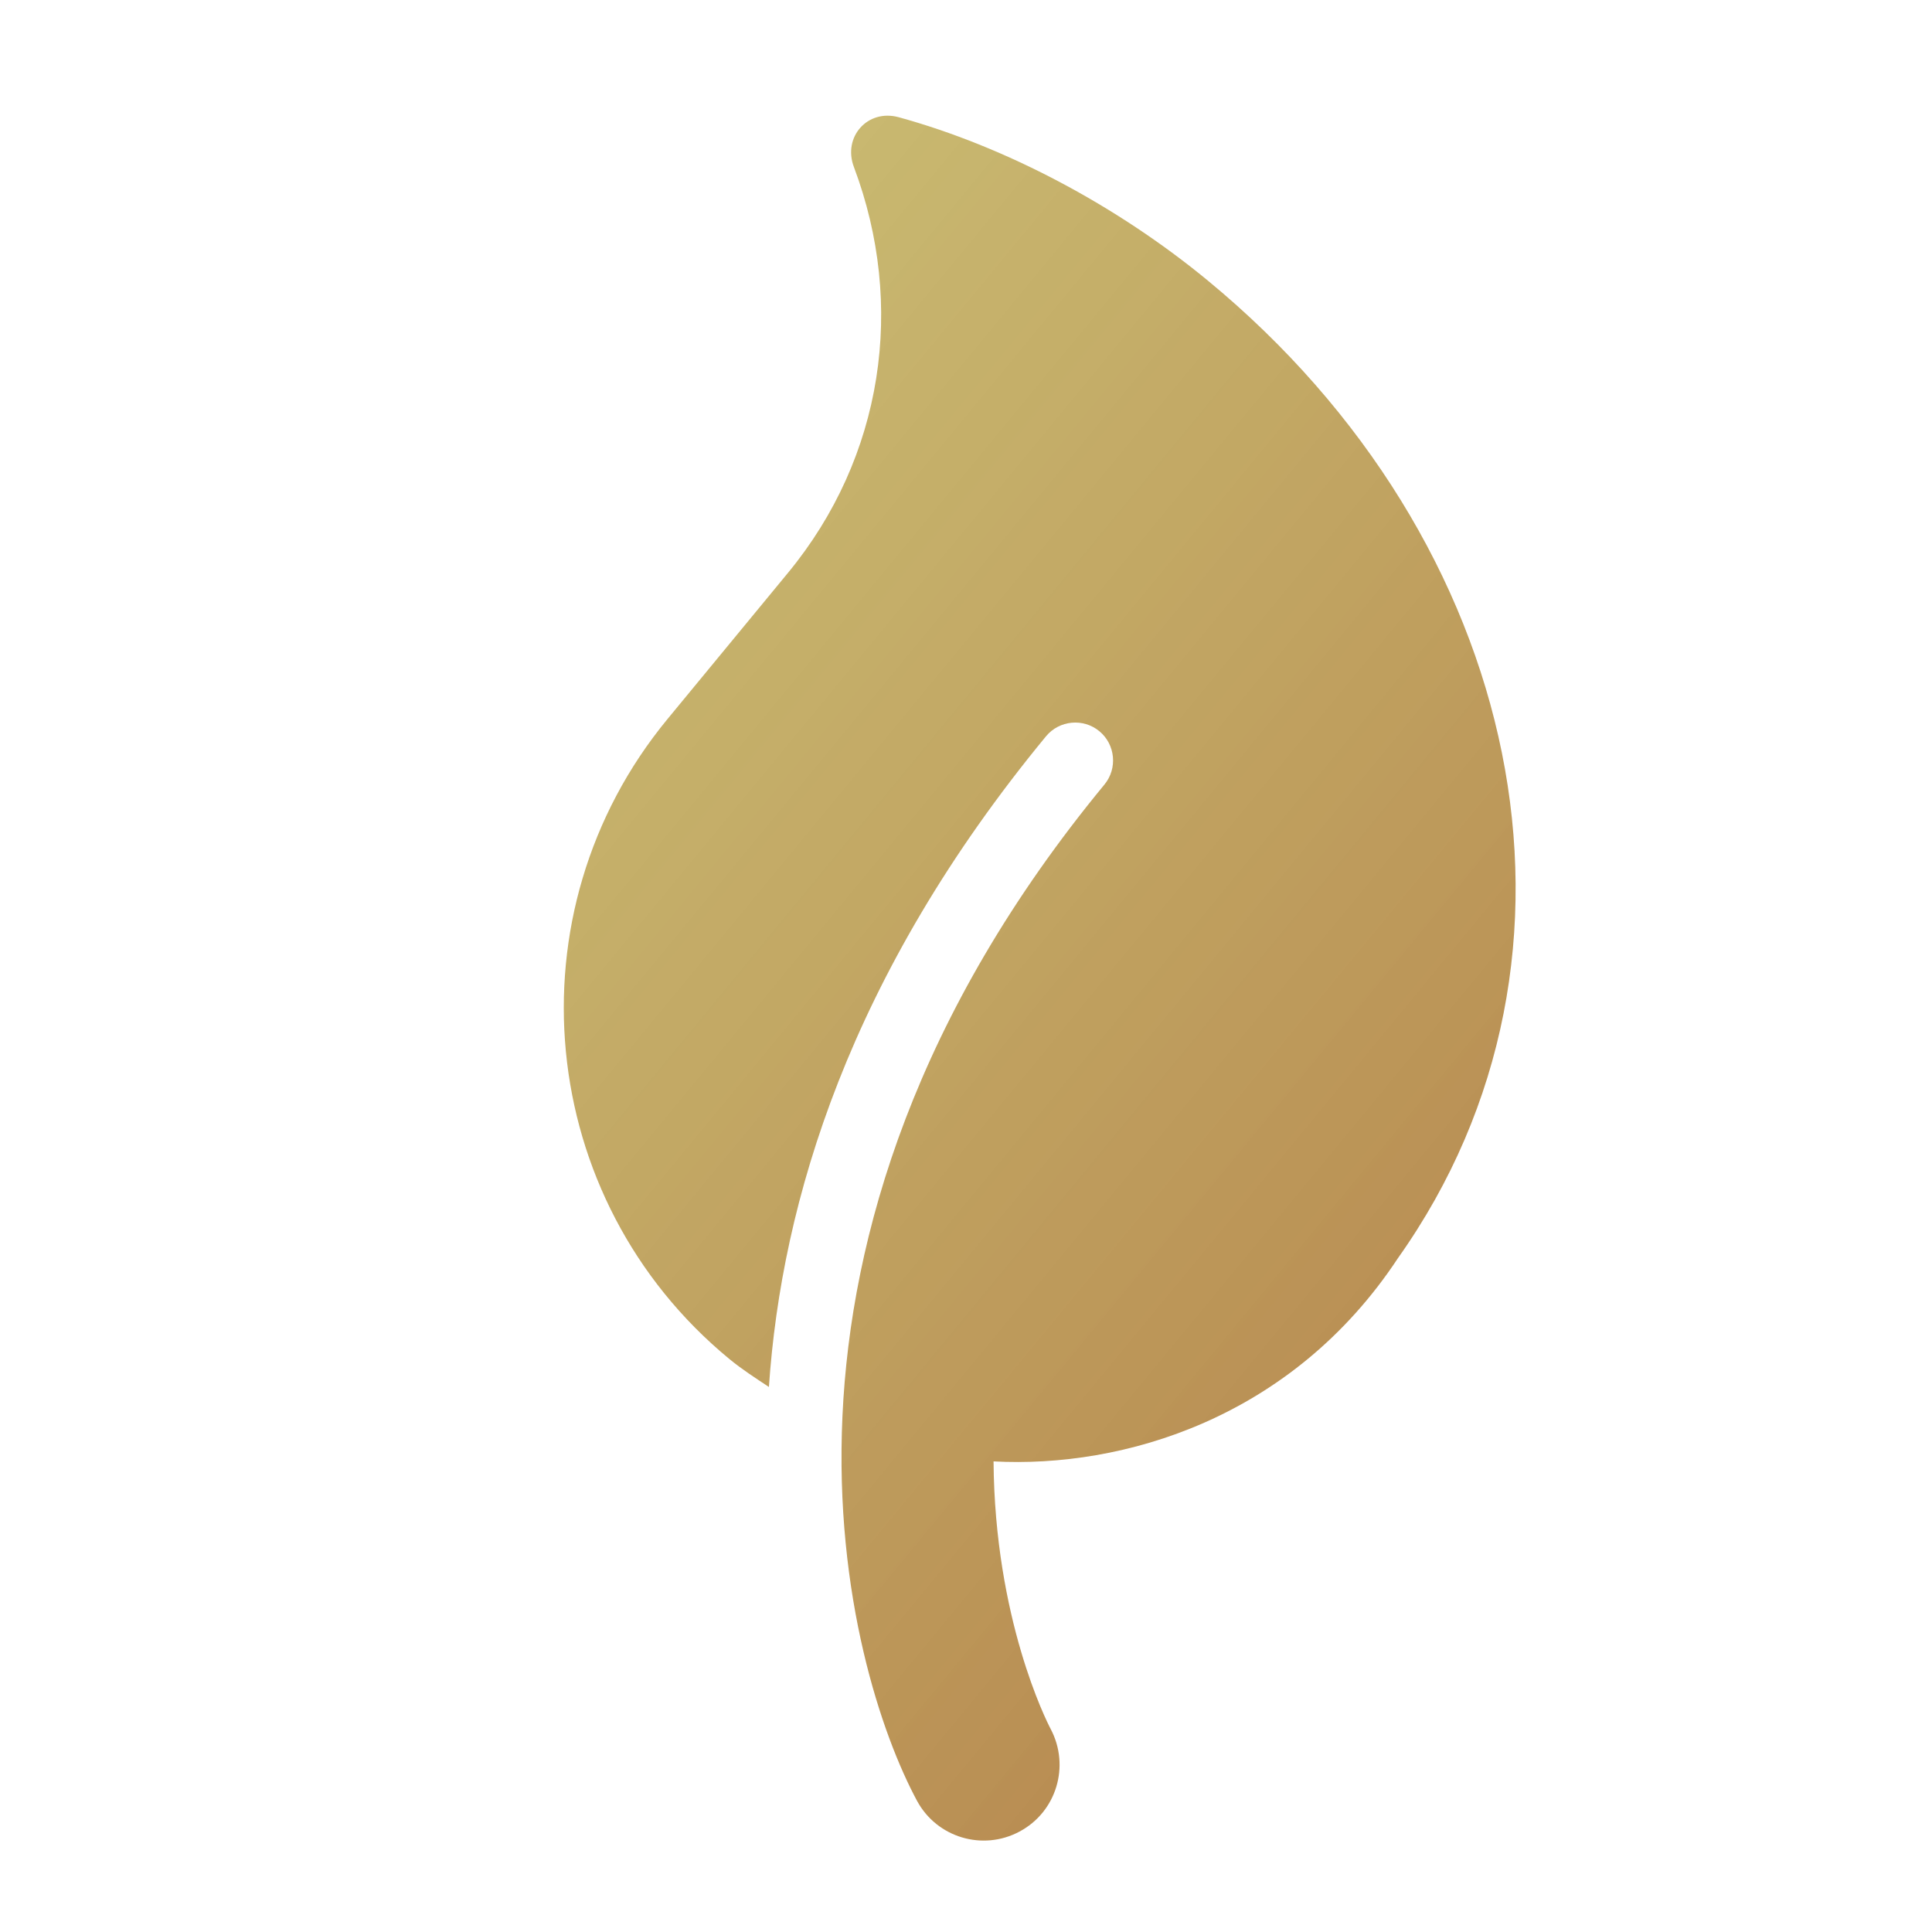 <svg width="85" height="85" viewBox="0 0 85 85" fill="none" xmlns="http://www.w3.org/2000/svg">
<g clip-path="url(#clip0_88_143)">
<path d="M39.542 5.158C38.166 4.78 37.066 6.033 37.57 7.353C39.849 13.416 38.872 20.104 34.671 25.199L29.371 31.63C22.347 40.15 23.561 52.76 32.081 59.784C32.644 60.248 33.236 60.627 33.829 61.021C34.383 52.865 37.366 42.892 46.02 32.394C46.603 31.687 47.659 31.585 48.366 32.169C49.073 32.752 49.175 33.807 48.592 34.515C31.934 54.722 37.258 73.5 40.348 79.234C41.221 80.844 43.232 81.449 44.851 80.583C46.484 79.716 47.082 77.697 46.23 76.077C46.04 75.718 43.765 71.224 43.712 64.295C49.387 64.6 56.836 62.425 61.505 55.352C70.992 41.977 66.996 23.767 53.139 12.344C49.104 9.018 44.209 6.44 39.542 5.158Z" fill="url(#paint0_linear_88_143)"/>
</g>
<defs>
<linearGradient id="paint0_linear_88_143" x1="21.654" y1="25.265" x2="62.813" y2="59.194" gradientUnits="userSpaceOnUse">
<stop stop-color="#C0AD5A" stop-opacity="0.867"/>
<stop offset="1" stop-color="#B98E53"/>
</linearGradient>
<clipPath id="clip0_88_143">
<rect width="60" height="60" fill="white" transform="translate(0 46.297) rotate(-50.5)"/>
</clipPath>
</defs>
</svg>
